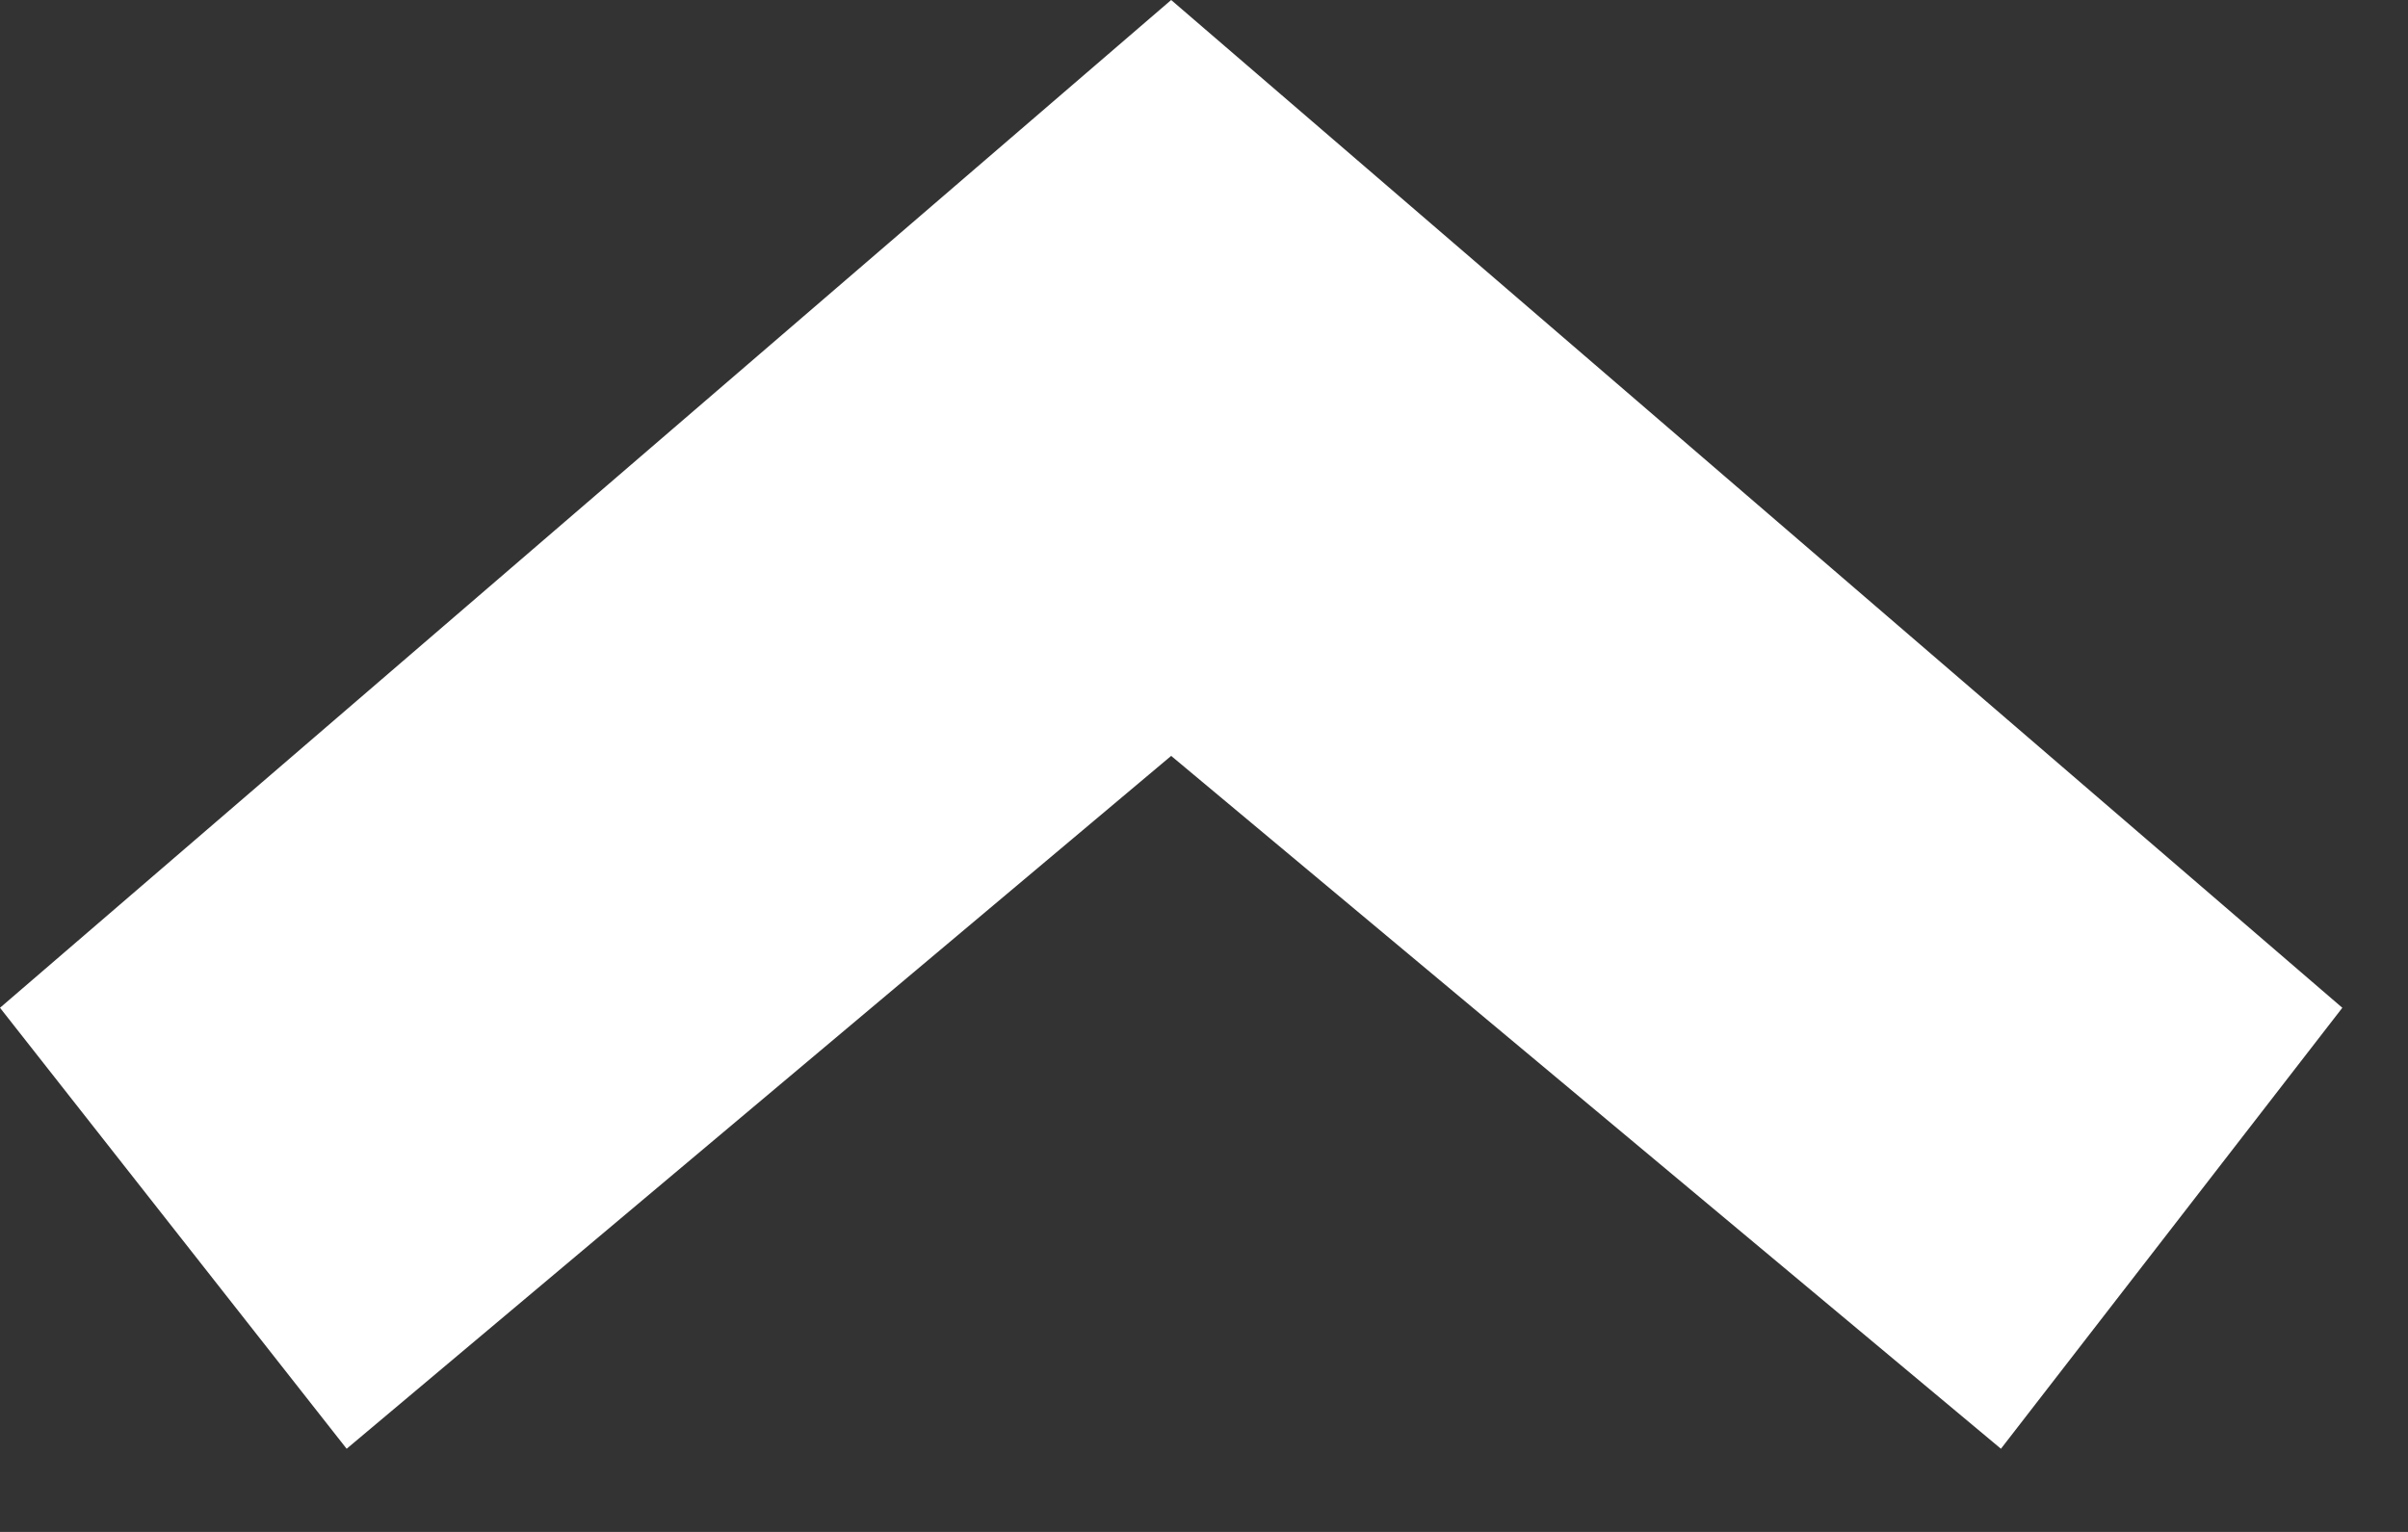 <?xml version="1.0" encoding="UTF-8" standalone="no"?>
<svg width="22px" height="14px" viewBox="0 0 22 14" version="1.1" xmlns="http://www.w3.org/2000/svg" xmlns:xlink="http://www.w3.org/1999/xlink">
    <rect x="0" y="0" width="22" height="14" fill="#333333" stroke="none"/>
    <defs></defs>
    <g id="Page-1" stroke="none" stroke-width="1" fill="none" fill-rule="evenodd">
        <polygon id="Shape" fill="#FFFFFF" transform="translate(10.7, 6.62) rotate(-180) translate(-10.7, -6.62) " points="21.4 4.03 18.233 -2.66453526e-15 10.7 6.332 3.119 -2.66453526e-15 0 4.03 10.7 13.24"></polygon>
    </g>
</svg>